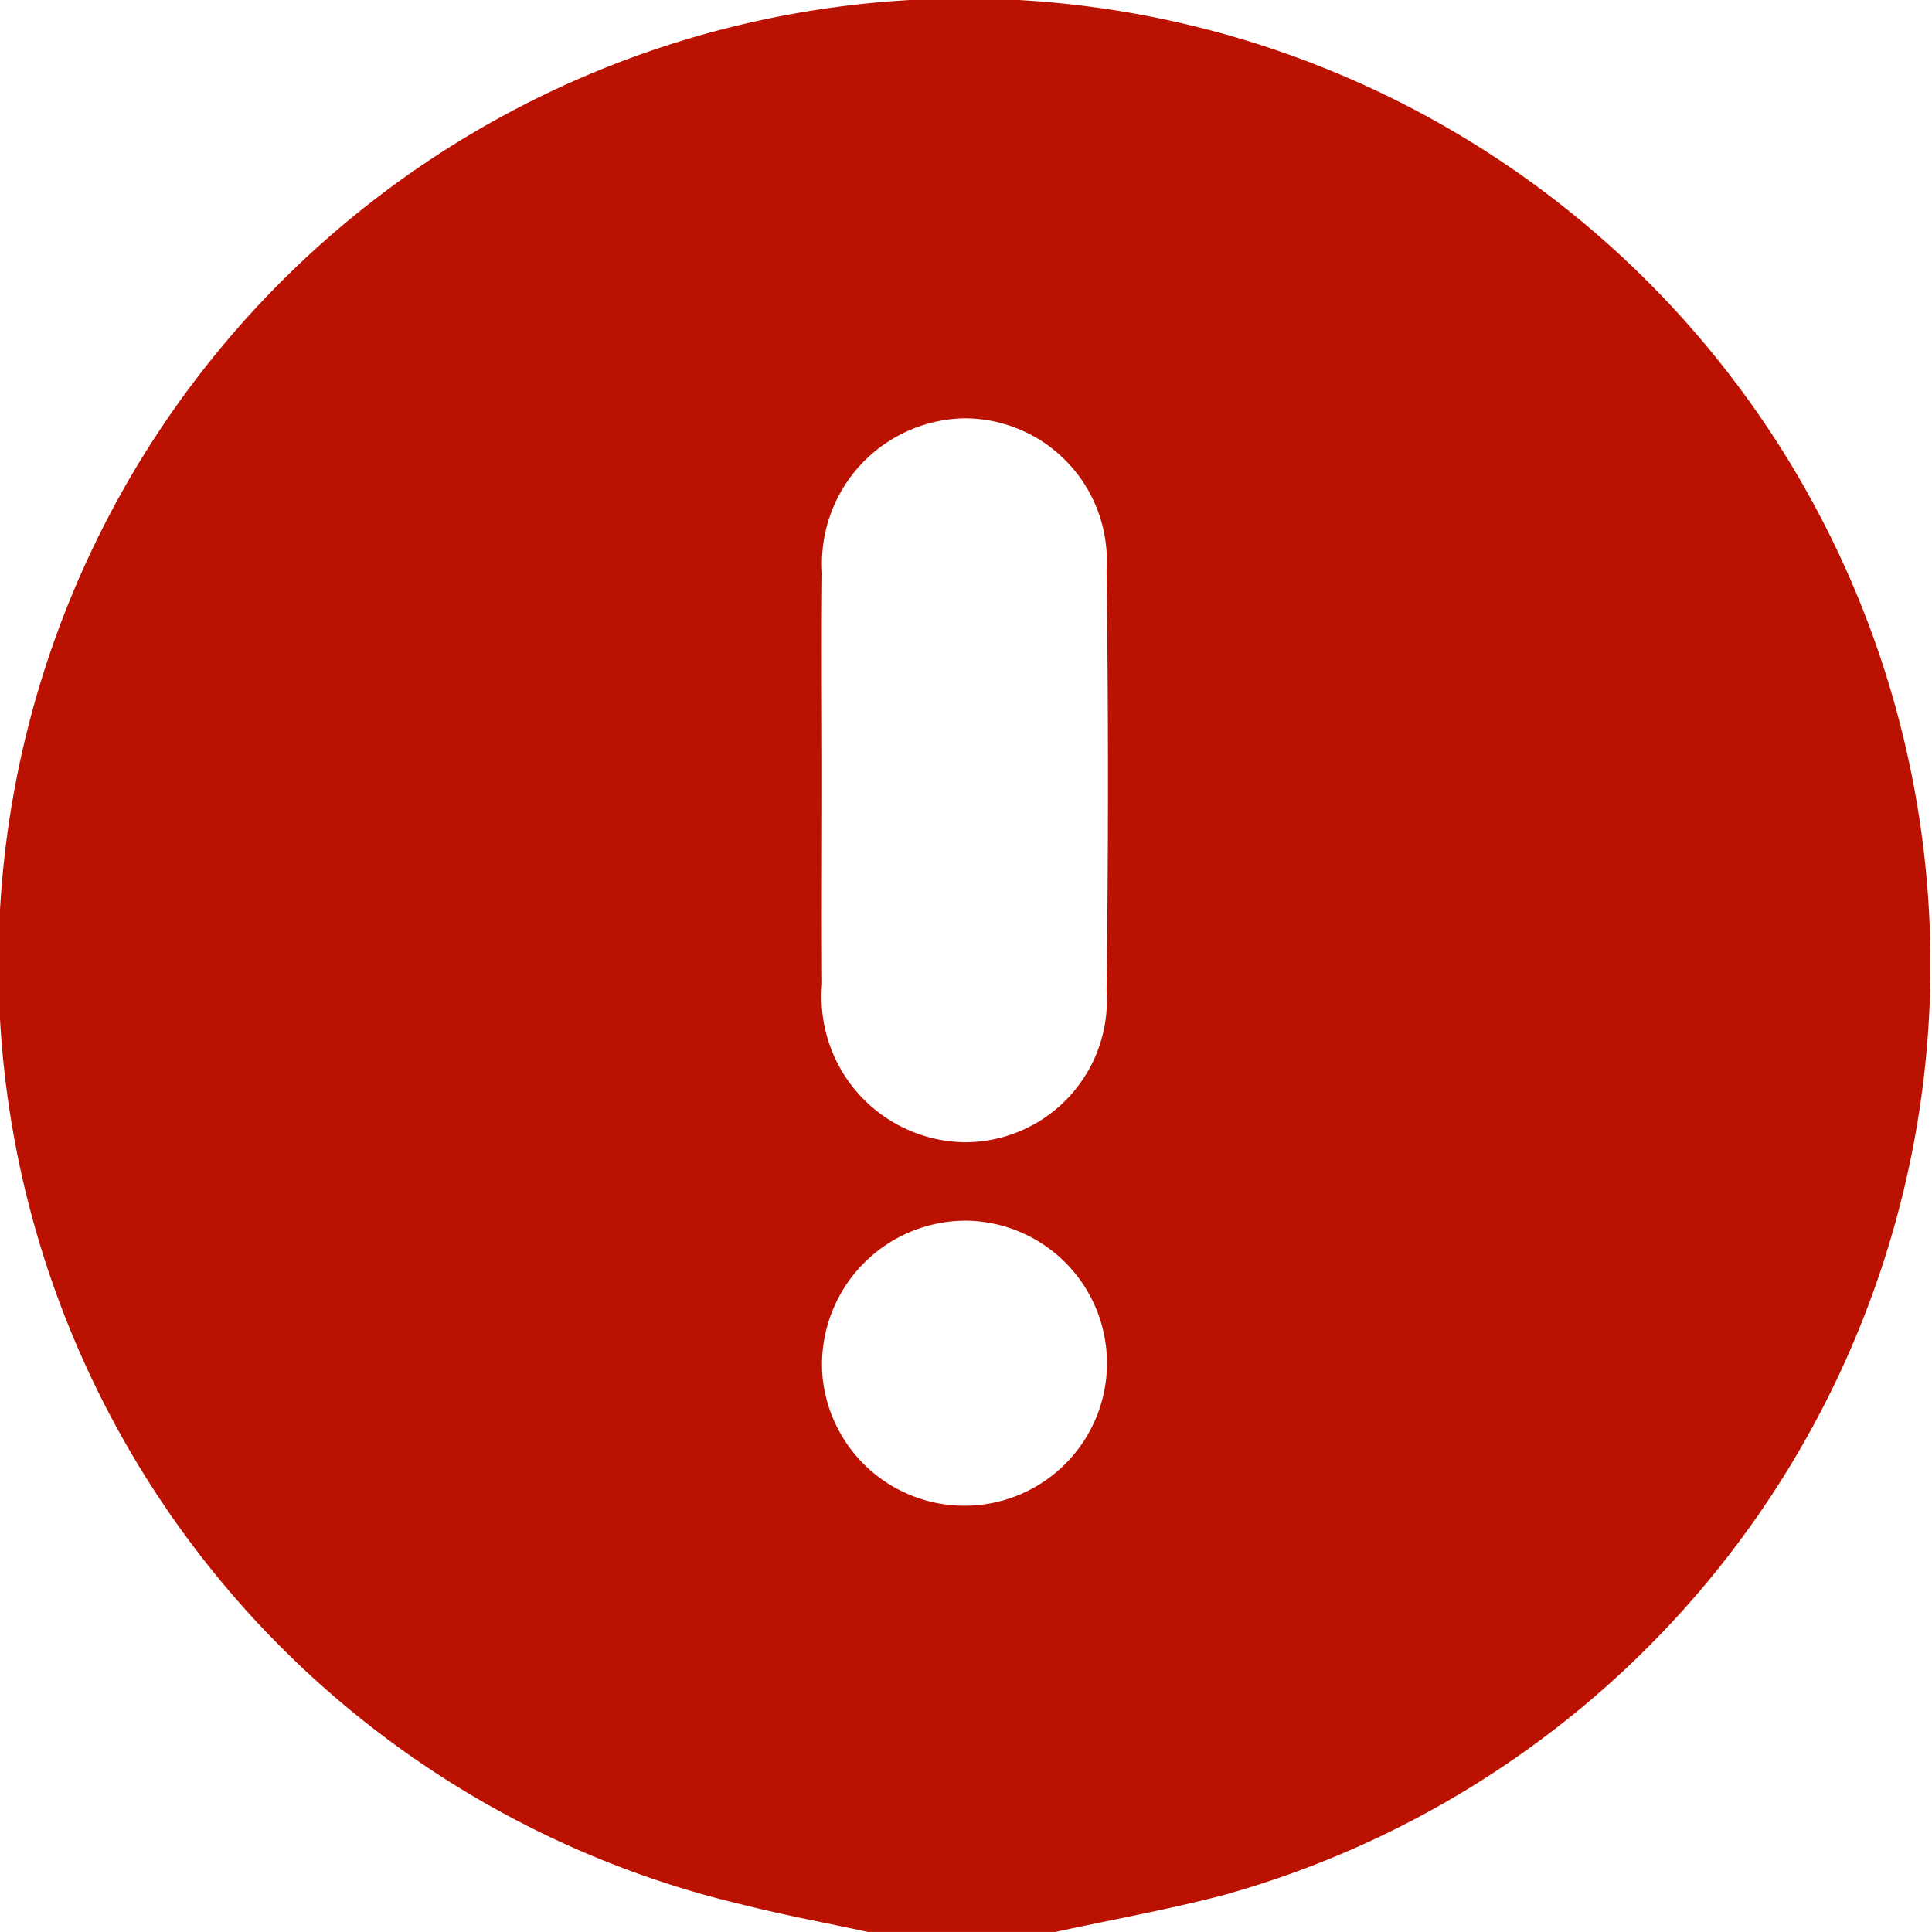<svg xmlns="http://www.w3.org/2000/svg" width="40" height="40" viewBox="0 0 40 40">
<defs>
    <style>
      .cls-1 {
        fill: #b10;
        fill-rule: evenodd;
      }
    </style>
  </defs>
  <path id="形狀_19" data-name="形狀 19" class="cls-1" d="M17.975,40c-0.874-.189-1.755-0.352-2.621-0.571a20,20,0,1,1,9.974-.192c-1.149.3-2.32,0.511-3.48,0.762H17.975ZM17.021,16.118c0,1.418-.01,2.836,0,4.255a3.008,3.008,0,0,0,2.935,3.276A2.939,2.939,0,0,0,22.91,20.5q0.059-4.349,0-8.7A2.948,2.948,0,0,0,19.94,8.661a3.007,3.007,0,0,0-2.916,3.2C17.007,13.282,17.021,14.7,17.021,16.118Zm0,12.262a2.951,2.951,0,1,0,3-3.107A2.979,2.979,0,0,0,17.022,28.381Z"/>
</svg>
